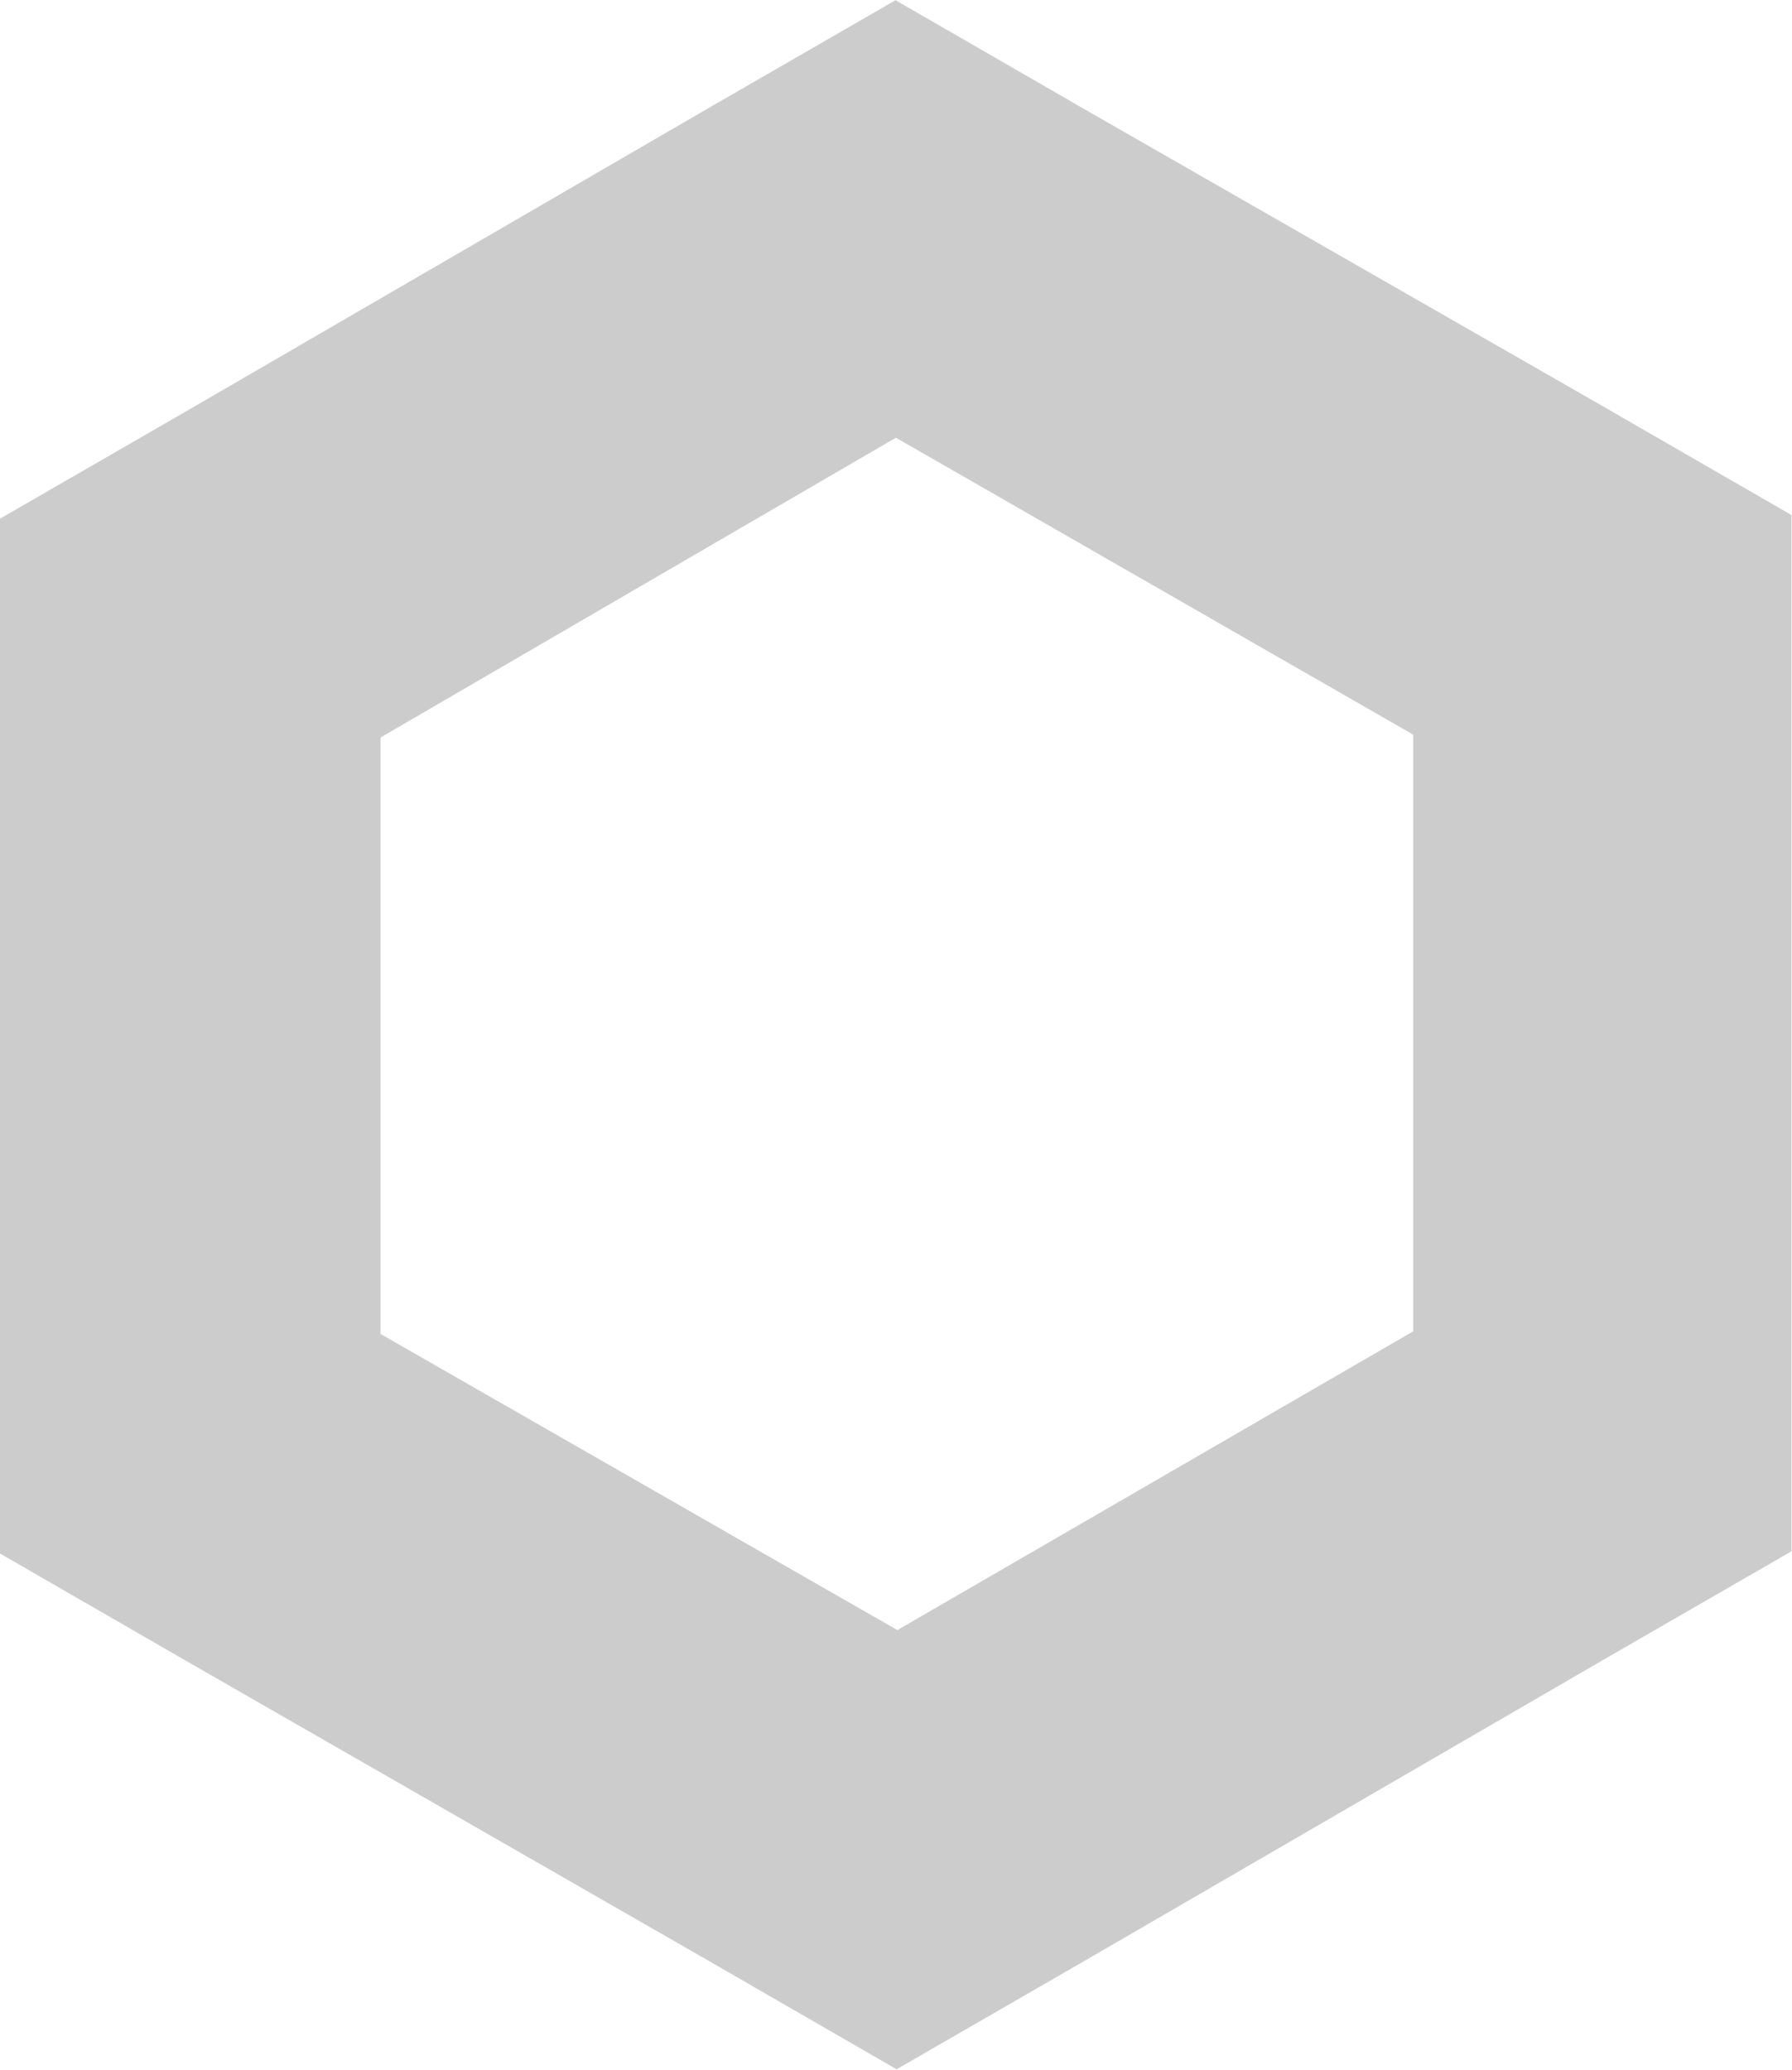 <svg width="2166" height="2502" viewBox="0 0 2166 2502" fill="none" xmlns="http://www.w3.org/2000/svg">
<path d="M1082.88 529.093L1708.09 887.994V1609.32L1084.64 1970.43L459.87 1612.41V891.521L1082.88 529.093ZM1082.88 0L853.603 132.273L229.274 494.702L0 626.975V1877.84L229.274 2010.11L854.485 2369.01L1083.76 2501.29L1313.03 2369.01L1936.04 2007.47L2165.31 1875.19V622.566L1936.04 490.293L1311.27 132.273L1081.99 0H1082.88Z" fill="black" fill-opacity="0.2"/>
</svg>
